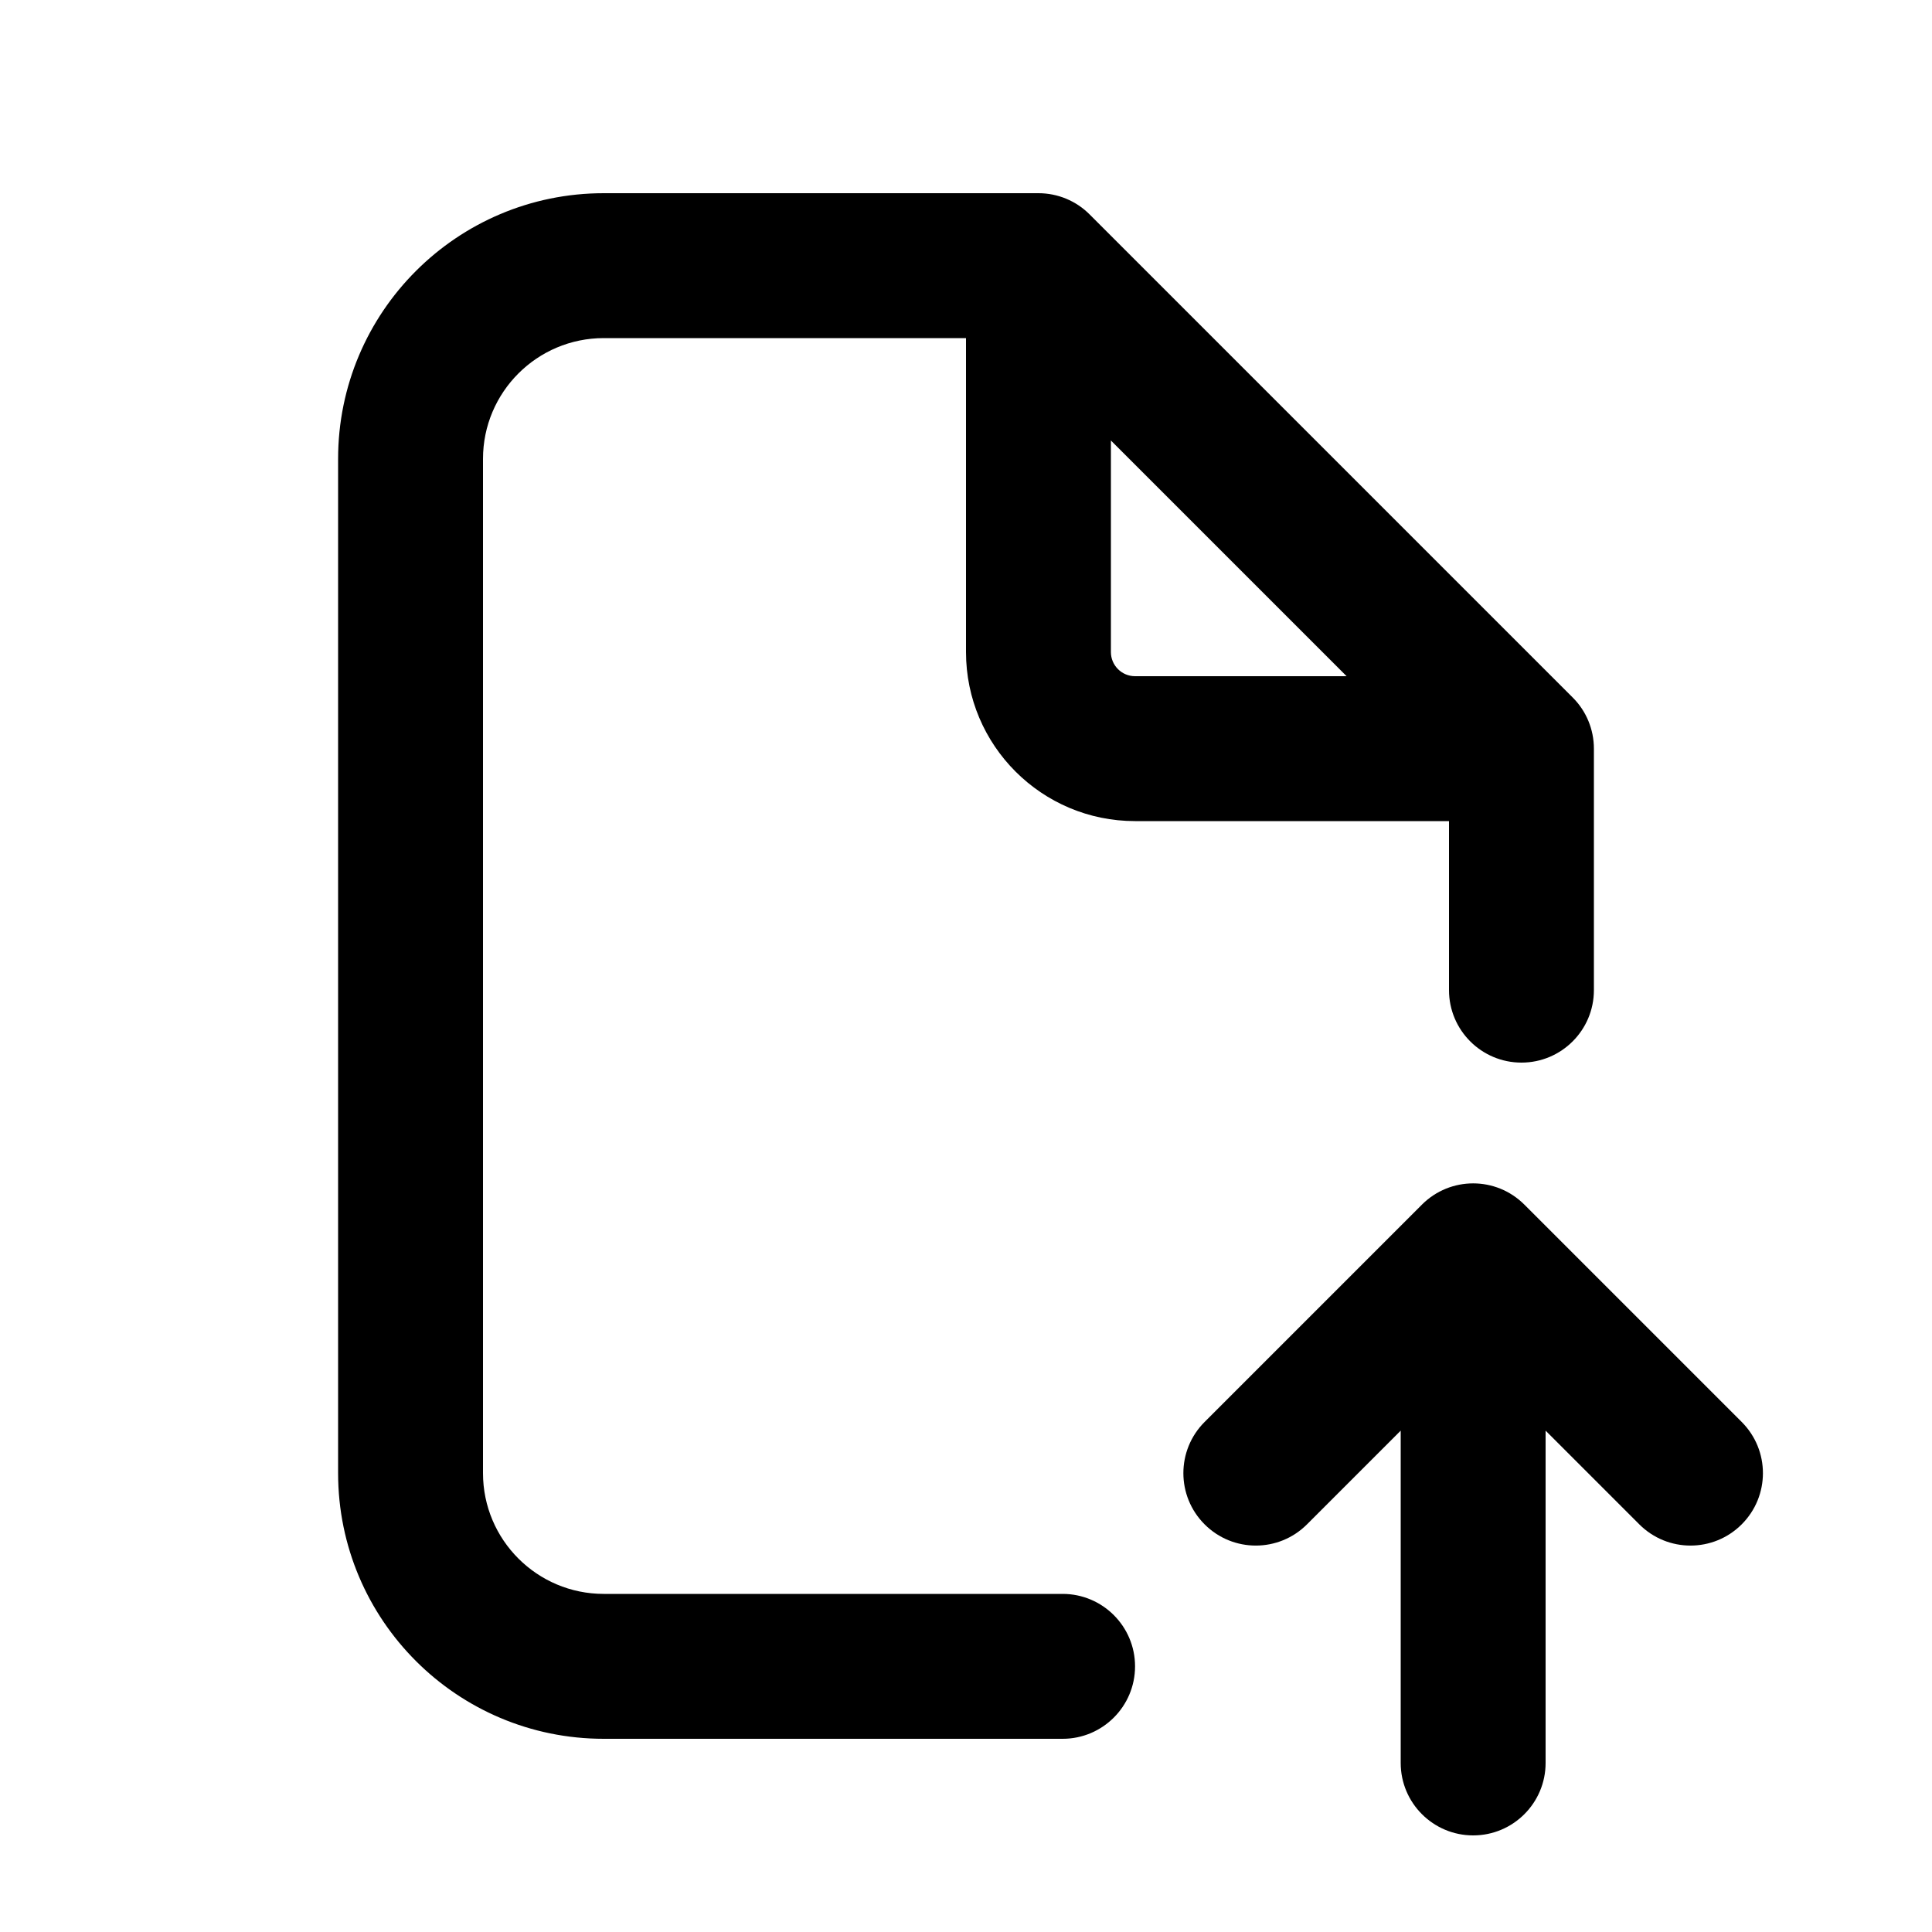 <svg xmlns="http://www.w3.org/2000/svg" viewBox="0 0 20 20"><path fill-rule="evenodd" d="M5 4.75c0-.69.56-1.25 1.25-1.25h3.75v3.25c0 .966.784 1.75 1.75 1.75h3.25v1.75c0 .414.336.75.75.75s.75-.336.75-.75v-2.5c0-.199-.079-.39-.22-.53l-5-5c-.14-.141-.331-.22-.53-.22h-4.5c-1.519 0-2.75 1.231-2.75 2.75v10.5c0 1.519 1.231 2.75 2.75 2.75h4.75c.414 0 .75-.336.75-.75s-.336-.75-.75-.75h-4.75c-.69 0-1.25-.56-1.25-1.25v-10.5Zm8.94 2.25-2.44-2.44v2.19c0 .138.112.25.25.25h2.19Z"/><path d="M16 14.81v3.44c0 .414-.336.75-.75.75s-.75-.336-.75-.75v-3.44l-.97.97c-.293.293-.767.293-1.06 0-.293-.293-.293-.767 0-1.06l2.25-2.25c.293-.293.767-.293 1.06 0l2.25 2.25c.293.293.293.767 0 1.06-.293.293-.767.293-1.06 0l-.97-.97Z"/></svg>